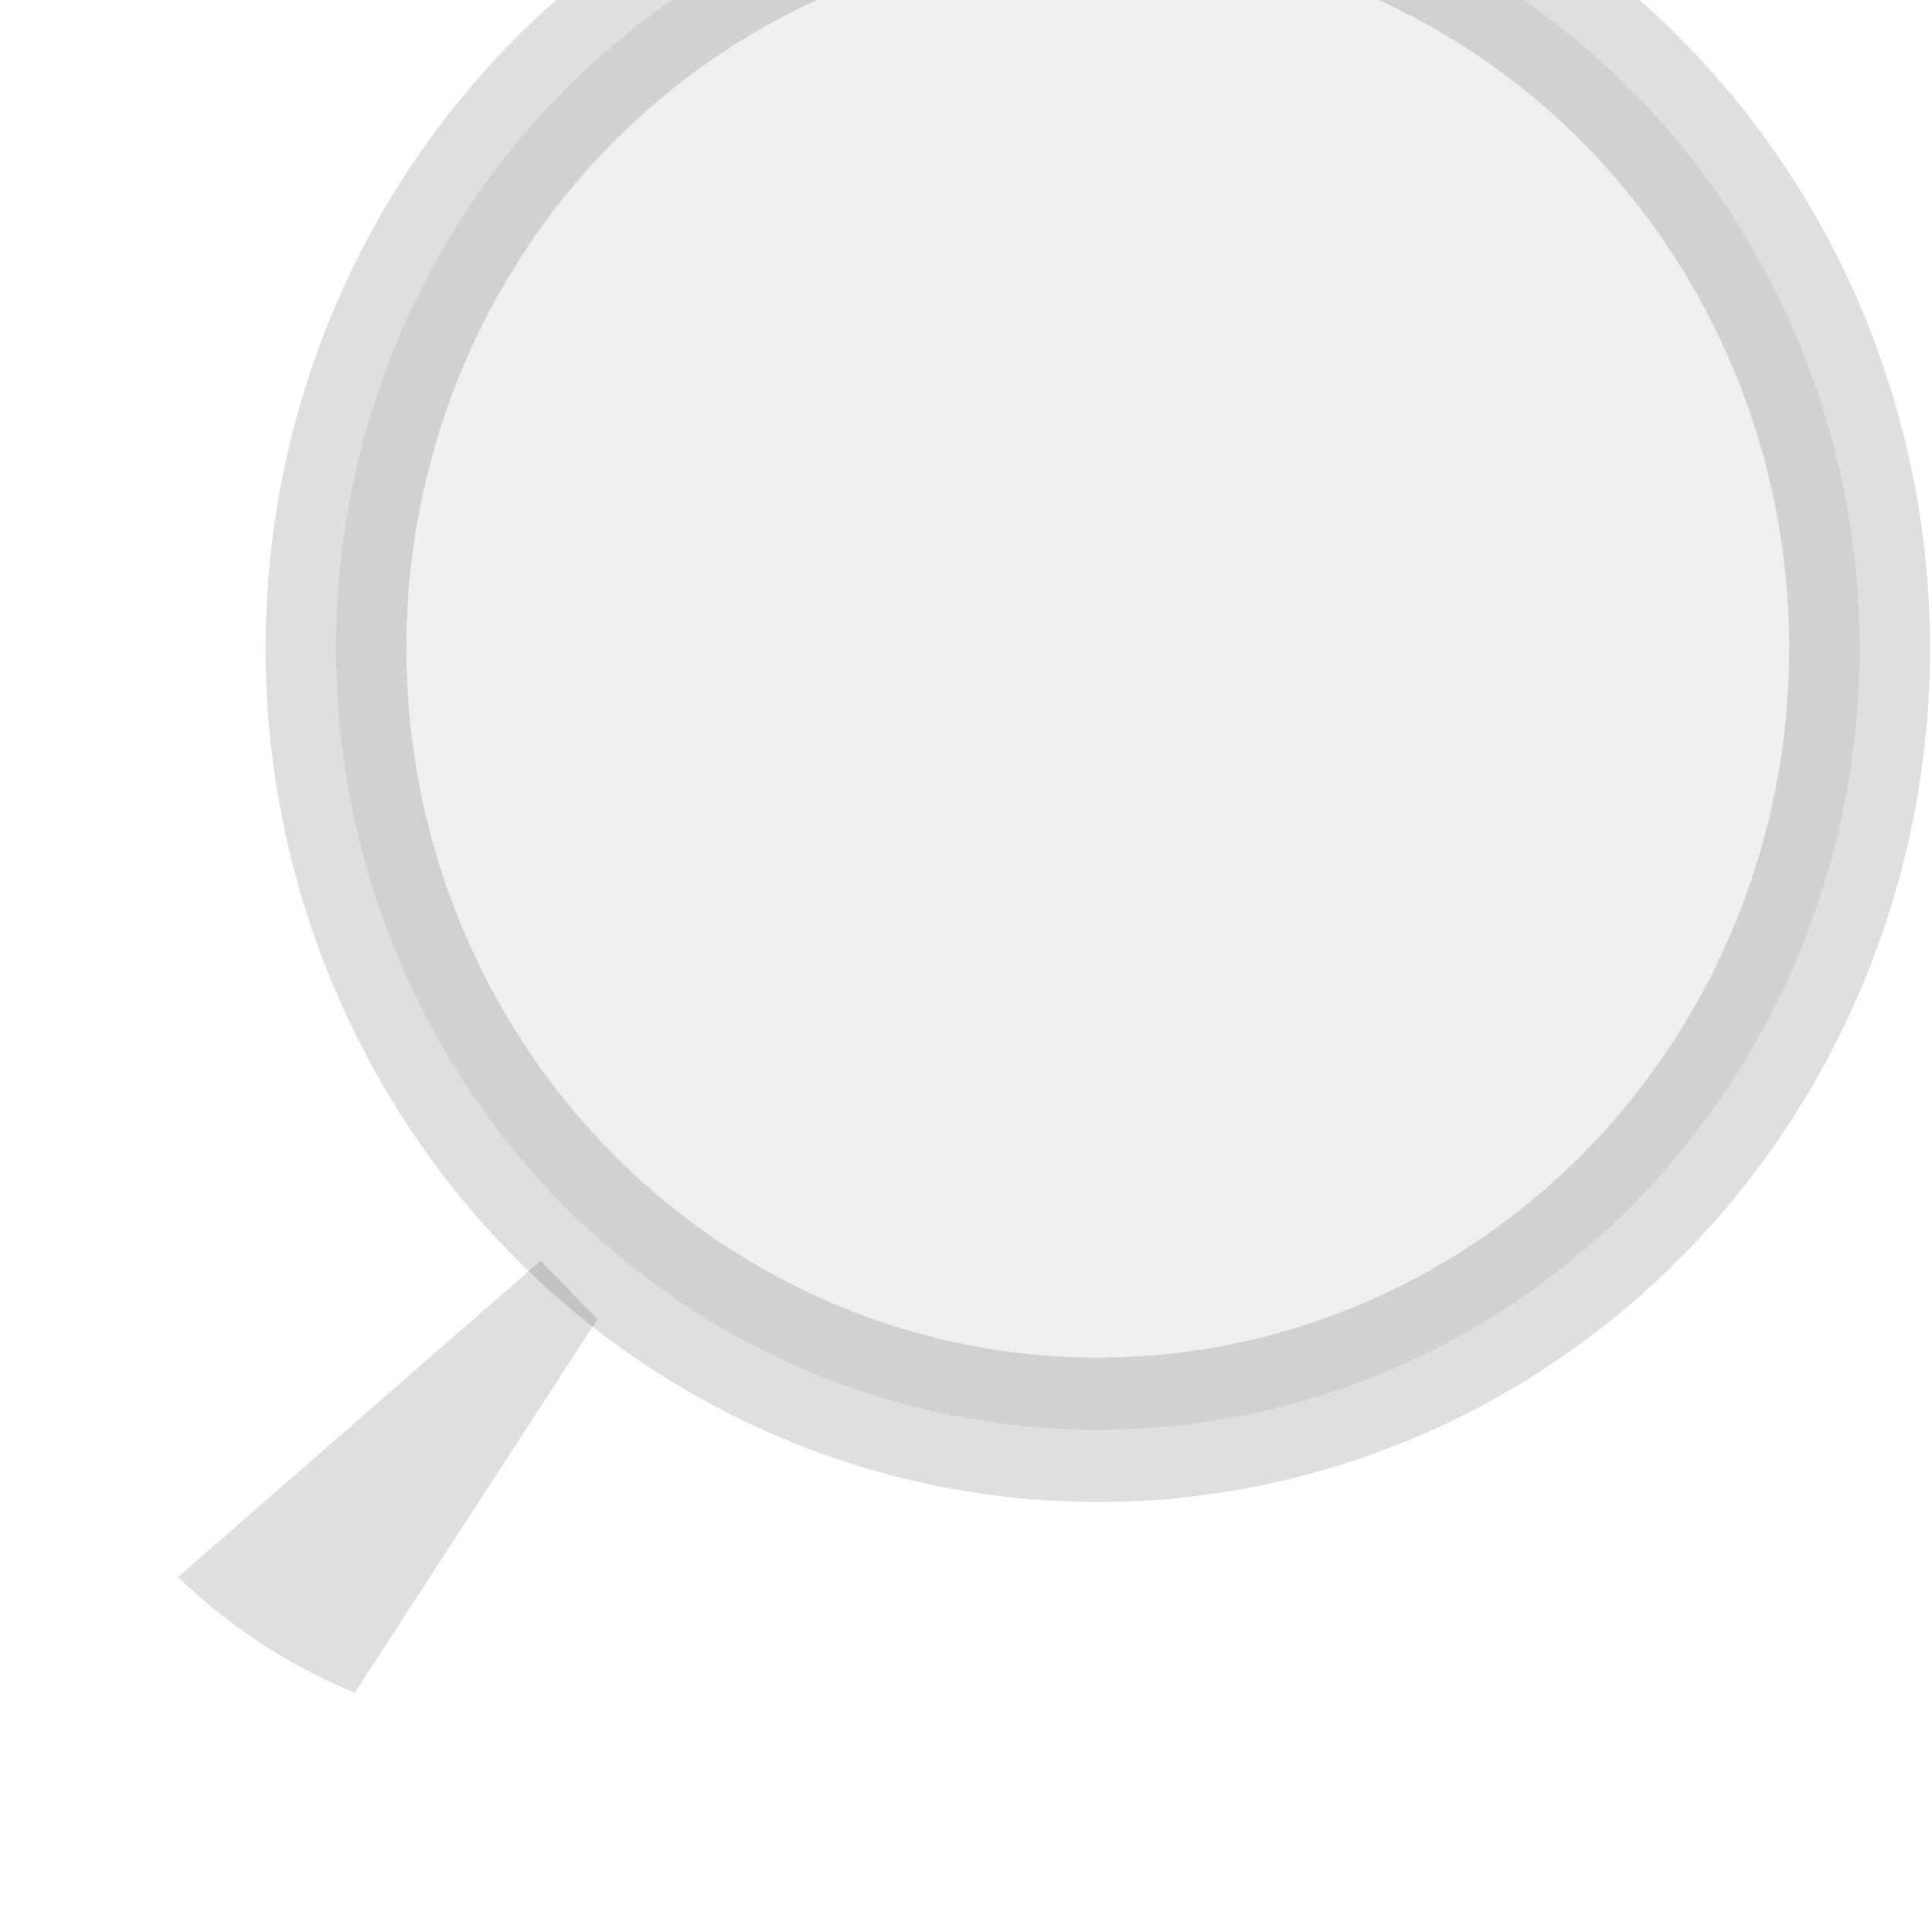 <?xml version="1.0" encoding="UTF-8" standalone="no"?>
<svg
   xmlns:dc="http://purl.org/dc/elements/1.1/"
   xmlns:cc="http://creativecommons.org/ns#"
   xmlns:rdf="http://www.w3.org/1999/02/22-rdf-syntax-ns#"
   xmlns:svg="http://www.w3.org/2000/svg"
   xmlns="http://www.w3.org/2000/svg"
   xmlns:sodipodi="http://sodipodi.sourceforge.net/DTD/sodipodi-0.dtd"
   xmlns:inkscape="http://www.inkscape.org/namespaces/inkscape"
   width="70"
   height="70"
   viewBox="0 0 18.521 18.521"
   version="1.1"
   id="svg862"
   inkscape:version="1.0.1 (3bc2e813f5, 2020-09-07)"
   sodipodi:docname="spyglass-clipped.svg">
  <defs
     id="defs856">
    <clipPath
       clipPathUnits="userSpaceOnUse"
       id="clipPath3900">
      <path
         style="color:#000000;display:inline;overflow:visible;visibility:visible;fill:#ffffff;fill-opacity:1;fill-rule:nonzero;stroke:none;stroke-width:4;marker:none;enable-background:accumulate"
         d="M 0,0 V 41.438 H 0.062 C 0.802,51.809 9.44,60 20,60 h 150 c 11.046,0 20,8.954 20,20 V 0 Z"
         id="path3902"
         inkscape:connector-curvature="0" />
    </clipPath>
  </defs>
  <sodipodi:namedview
     id="base"
     pagecolor="#ffffff"
     bordercolor="#666666"
     borderopacity="1.0"
     inkscape:pageopacity="0.0"
     inkscape:pageshadow="2"
     inkscape:zoom="0.98994949"
     inkscape:cx="400"
     inkscape:cy="277.15729"
     inkscape:document-units="mm"
     inkscape:current-layer="layer1"
     inkscape:document-rotation="0"
     showgrid="false"
     fit-margin-top="0"
     fit-margin-left="0"
     fit-margin-right="0"
     fit-margin-bottom="0"
     units="px"
     inkscape:window-width="1920"
     inkscape:window-height="1019"
     inkscape:window-x="0"
     inkscape:window-y="31"
     inkscape:window-maximized="1" />
  <g
     inkscape:label="Layer 1"
     inkscape:groupmode="layer"
     id="layer1">
    <g
       id="g3877"
       clip-path="url(#clipPath3900)"
       style="display:inline"
       transform="scale(0.27,0.277)">
      <circle
         transform="matrix(0.971,0,0,0.971,-0.556,1.626)"
         id="path3869"
         style="color:#000000;display:inline;overflow:visible;visibility:visible;fill:#000000;fill-opacity:0.063;fill-rule:nonzero;stroke:#000000;stroke-width:5.148;stroke-miterlimit:4;stroke-dasharray:none;stroke-opacity:0.125;marker:none;enable-background:accumulate"
         cx="40.714"
         cy="21.429"
         r="27.857" />
      <path
         inkscape:connector-curvature="0"
         id="path3871"
         d="M 19.193,43.635 -1.01,60.807 7.071,66.868 21.213,45.655 Z"
         style="fill:#000000;fill-opacity:0.125;stroke:none" />
    </g>
  </g>
</svg>
